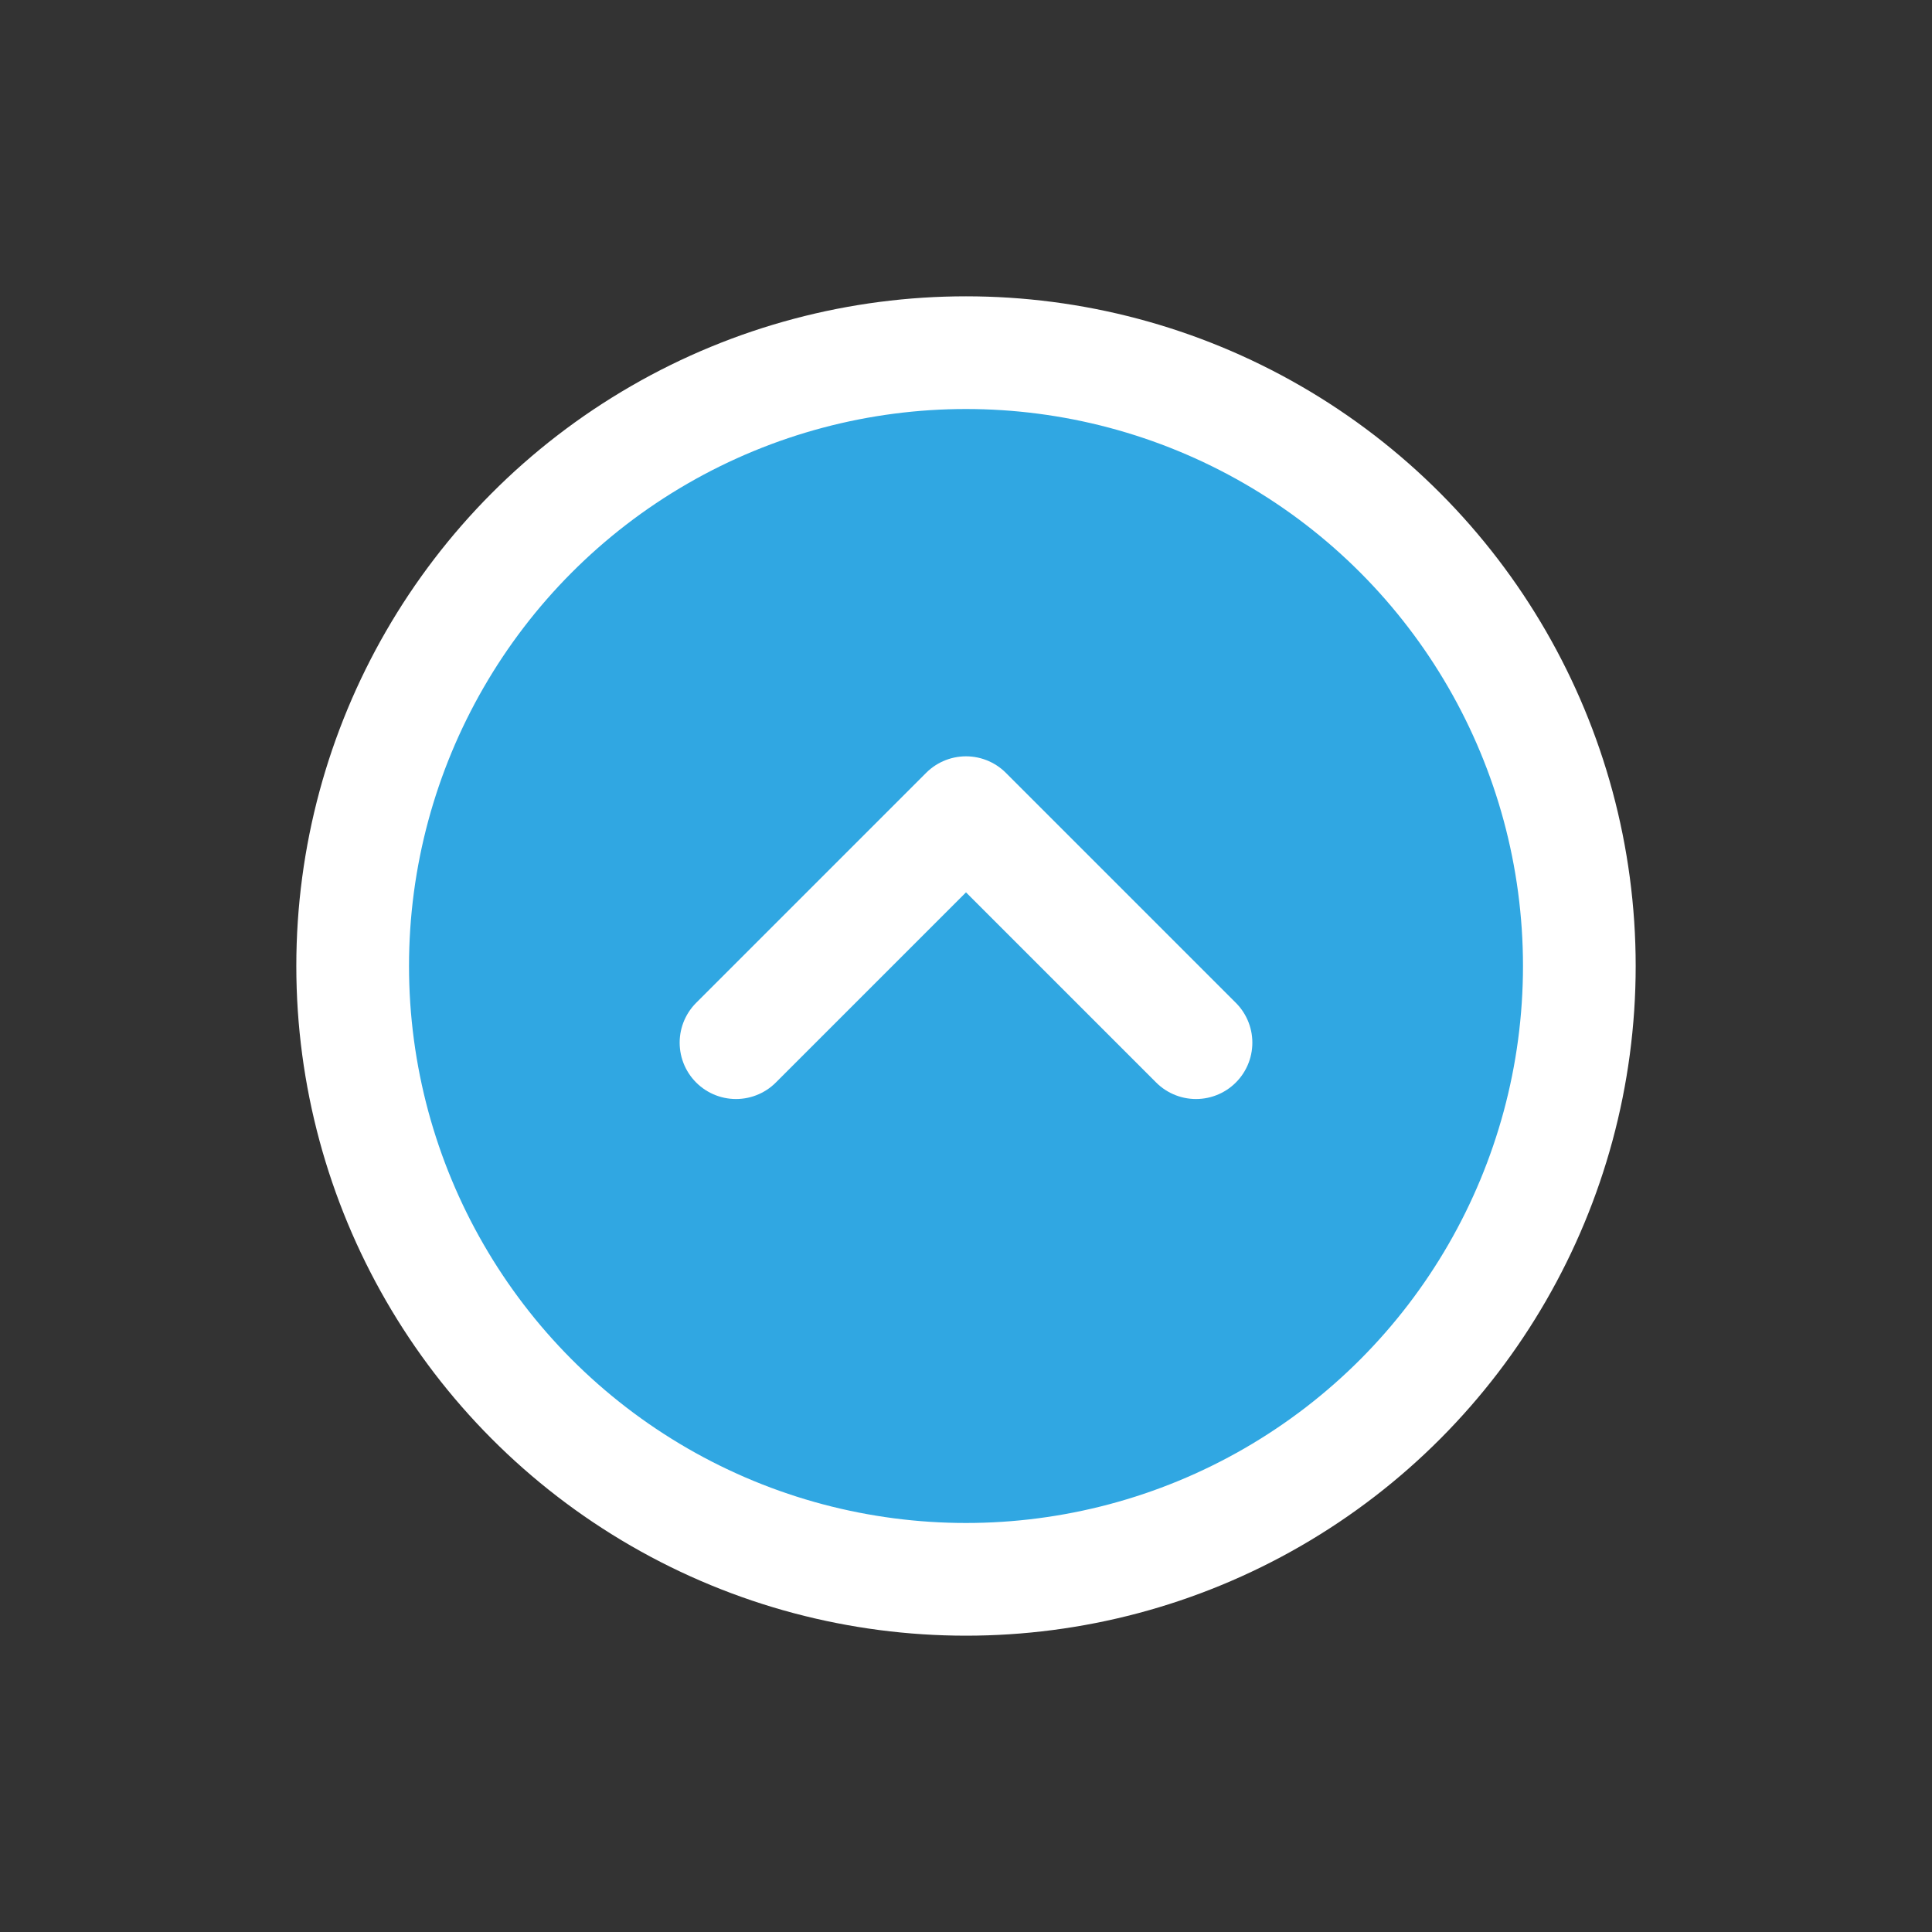 <svg viewBox="-2.1 -2.1 25.20 25.20" xmlns="http://www.w3.org/2000/svg" fill="#FFF" transform="rotate(0)" stroke="#FFF"><rect x="-2.1" y="-2.1" width="25.20" height="25.20" fill="#333333" stroke="none"/><g id="SVGRepo_bgCarrier" stroke-width="0" transform="translate(3.78,3.78), scale(0.64)"><rect x="-2.1" y="-2.1" width="25.20" height="25.20" rx="12.6" fill="#30a7e2" strokewidth="0"></rect></g><g id="SVGRepo_tracerCarrier" stroke-linecap="round" stroke-linejoin="round" stroke="#CCCCCC" stroke-width="1.47"> <g fill="none" fill-rule="evenodd" stroke="#fff" stroke-linecap="round" stroke-linejoin="round" transform="translate(2 2)"> <circle cx="8.5" cy="8.5" r="8"></circle> <path d="m11.5 9.5-3-3-3 3"></path> </g> </g><g id="SVGRepo_iconCarrier"> <g fill="none" fill-rule="evenodd" stroke="#fff" stroke-linecap="round" stroke-linejoin="round" transform="translate(2 2)"> <circle cx="8.5" cy="8.5" r="8"></circle> <path d="m11.5 9.5-3-3-3 3"></path> </g> </g></svg>